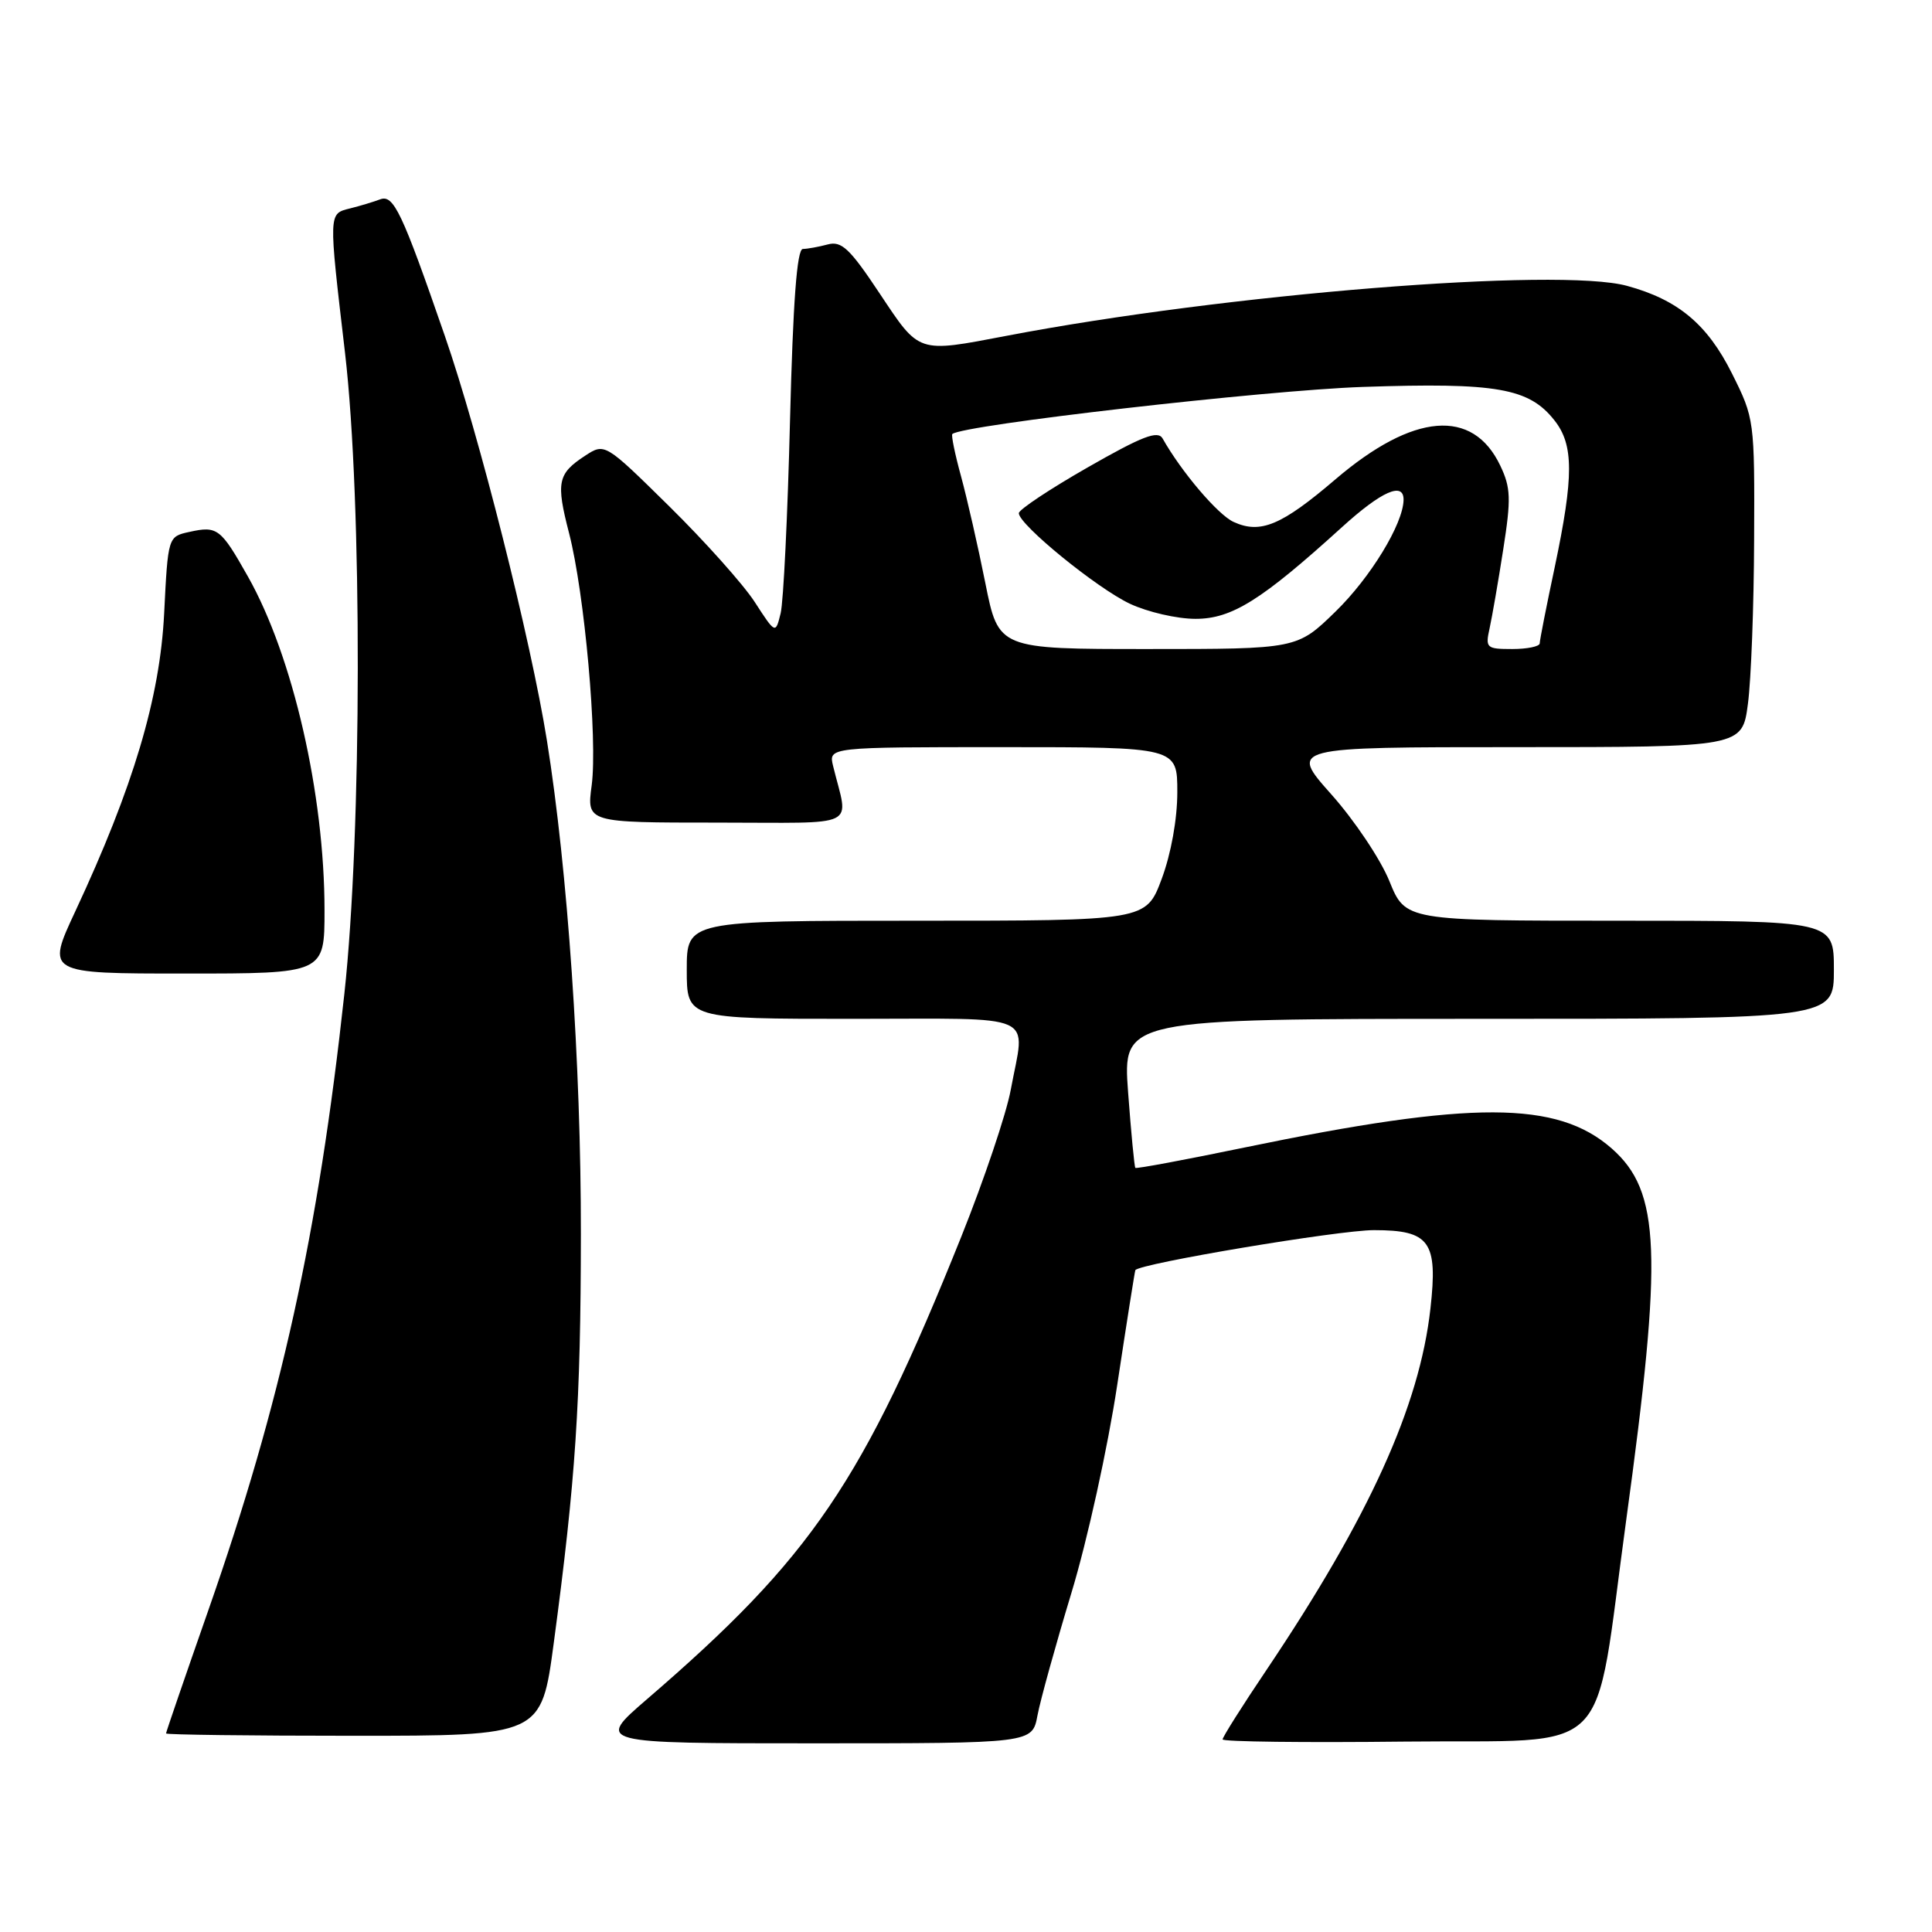 <?xml version="1.0" encoding="UTF-8" standalone="no"?>
<!DOCTYPE svg PUBLIC "-//W3C//DTD SVG 1.1//EN" "http://www.w3.org/Graphics/SVG/1.1/DTD/svg11.dtd" >
<svg xmlns="http://www.w3.org/2000/svg" xmlns:xlink="http://www.w3.org/1999/xlink" version="1.1" viewBox="0 0 256 256">
 <g >
 <path fill="currentColor"
d=" M 137.47 227.31 C 137.85 225.28 139.88 217.97 141.97 211.06 C 144.08 204.12 146.79 191.79 148.04 183.50 C 149.29 175.25 150.37 168.41 150.44 168.30 C 151.02 167.42 177.40 163.00 182.05 163.00 C 189.46 163.00 190.54 164.50 189.54 173.39 C 188.10 186.31 181.43 201.01 167.86 221.21 C 164.63 226.00 162.00 230.17 162.00 230.48 C 162.00 230.79 172.88 230.92 186.19 230.77 C 214.26 230.46 211.06 233.66 215.47 201.50 C 220.35 165.94 220.03 157.87 213.55 152.17 C 206.33 145.84 195.08 145.81 164.96 152.04 C 157.10 153.67 150.56 154.89 150.44 154.75 C 150.31 154.61 149.88 150.11 149.48 144.75 C 148.76 135.00 148.76 135.00 195.88 135.00 C 243.00 135.00 243.00 135.00 243.00 128.50 C 243.00 122.00 243.00 122.00 214.62 122.00 C 186.23 122.00 186.23 122.00 184.10 116.75 C 182.93 113.86 179.46 108.68 176.40 105.25 C 170.84 99.00 170.84 99.00 200.85 99.00 C 230.86 99.00 230.86 99.00 231.61 93.25 C 232.03 90.09 232.40 80.30 232.43 71.50 C 232.50 55.66 232.47 55.44 229.50 49.50 C 226.24 42.97 222.35 39.72 215.60 37.88 C 206.52 35.39 162.36 38.95 133.36 44.50 C 121.50 46.76 121.89 46.89 116.57 38.90 C 112.60 32.92 111.51 31.90 109.68 32.39 C 108.48 32.71 106.99 32.98 106.38 32.99 C 105.60 33.00 105.08 39.95 104.68 55.75 C 104.37 68.26 103.81 79.74 103.44 81.26 C 102.76 84.02 102.76 84.02 100.00 79.76 C 98.48 77.42 93.38 71.72 88.68 67.09 C 80.14 58.68 80.14 58.68 77.51 60.40 C 73.89 62.77 73.66 63.90 75.40 70.63 C 77.46 78.59 79.20 98.01 78.40 104.07 C 77.74 109.00 77.74 109.00 94.98 109.00 C 114.25 109.00 112.43 109.89 110.39 101.50 C 109.78 99.00 109.78 99.00 132.89 99.00 C 156.00 99.00 156.00 99.00 156.00 104.96 C 156.00 108.55 155.17 113.13 153.93 116.46 C 151.86 122.00 151.86 122.00 121.43 122.00 C 91.00 122.00 91.00 122.00 91.00 128.50 C 91.00 135.00 91.00 135.00 113.00 135.00 C 138.00 135.00 135.85 134.03 133.93 144.40 C 133.35 147.57 130.40 156.31 127.39 163.83 C 114.32 196.40 107.54 206.37 85.72 225.16 C 78.95 231.00 78.95 231.00 107.86 231.00 C 136.78 231.00 136.78 231.00 137.47 227.31 Z  M 73.37 217.75 C 76.28 196.01 76.95 185.92 76.97 163.50 C 76.99 141.01 75.22 115.28 72.47 98.12 C 70.33 84.74 63.49 57.63 58.94 44.50 C 53.25 28.05 52.15 25.73 50.36 26.42 C 49.51 26.74 47.73 27.28 46.41 27.61 C 43.51 28.34 43.52 27.98 45.72 46.78 C 48.01 66.44 47.96 110.26 45.63 131.68 C 42.17 163.47 37.22 185.92 27.58 213.44 C 24.51 222.21 22.00 229.52 22.00 229.69 C 22.00 229.86 33.19 230.00 46.86 230.00 C 71.73 230.00 71.73 230.00 73.37 217.75 Z  M 43.00 120.63 C 43.00 105.23 38.81 86.95 32.86 76.41 C 29.24 70.00 28.81 69.66 25.10 70.48 C 22.26 71.10 22.26 71.10 21.75 81.30 C 21.19 92.48 17.67 104.27 9.98 120.75 C 6.13 129.00 6.13 129.00 24.56 129.00 C 43.00 129.00 43.00 129.00 43.00 120.63 Z  M 130.56 77.25 C 129.60 72.44 128.15 66.09 127.35 63.14 C 126.54 60.20 126.02 57.66 126.19 57.51 C 127.52 56.31 167.64 51.71 180.58 51.27 C 198.34 50.67 202.61 51.42 205.98 55.71 C 208.54 58.95 208.54 63.12 206.02 75.10 C 204.92 80.27 204.02 84.84 204.02 85.25 C 204.01 85.66 202.37 86.00 200.38 86.00 C 196.96 86.00 196.80 85.86 197.38 83.25 C 197.71 81.74 198.53 77.03 199.19 72.78 C 200.24 66.08 200.19 64.62 198.79 61.69 C 195.15 54.05 187.28 54.70 176.98 63.49 C 169.81 69.62 167.02 70.79 163.46 69.16 C 161.39 68.22 156.55 62.54 154.05 58.10 C 153.42 57.00 151.35 57.80 144.13 61.93 C 139.11 64.80 135.00 67.53 135.00 68.00 C 135.00 69.51 145.34 77.94 149.72 80.00 C 152.06 81.10 155.97 82.00 158.41 82.00 C 163.23 82.00 167.14 79.55 177.83 69.84 C 183.07 65.08 186.02 63.78 185.98 66.25 C 185.92 69.43 181.60 76.52 176.97 81.03 C 171.87 86.00 171.87 86.00 152.09 86.00 C 132.31 86.00 132.31 86.00 130.56 77.25 Z "/>
</g>
</svg>